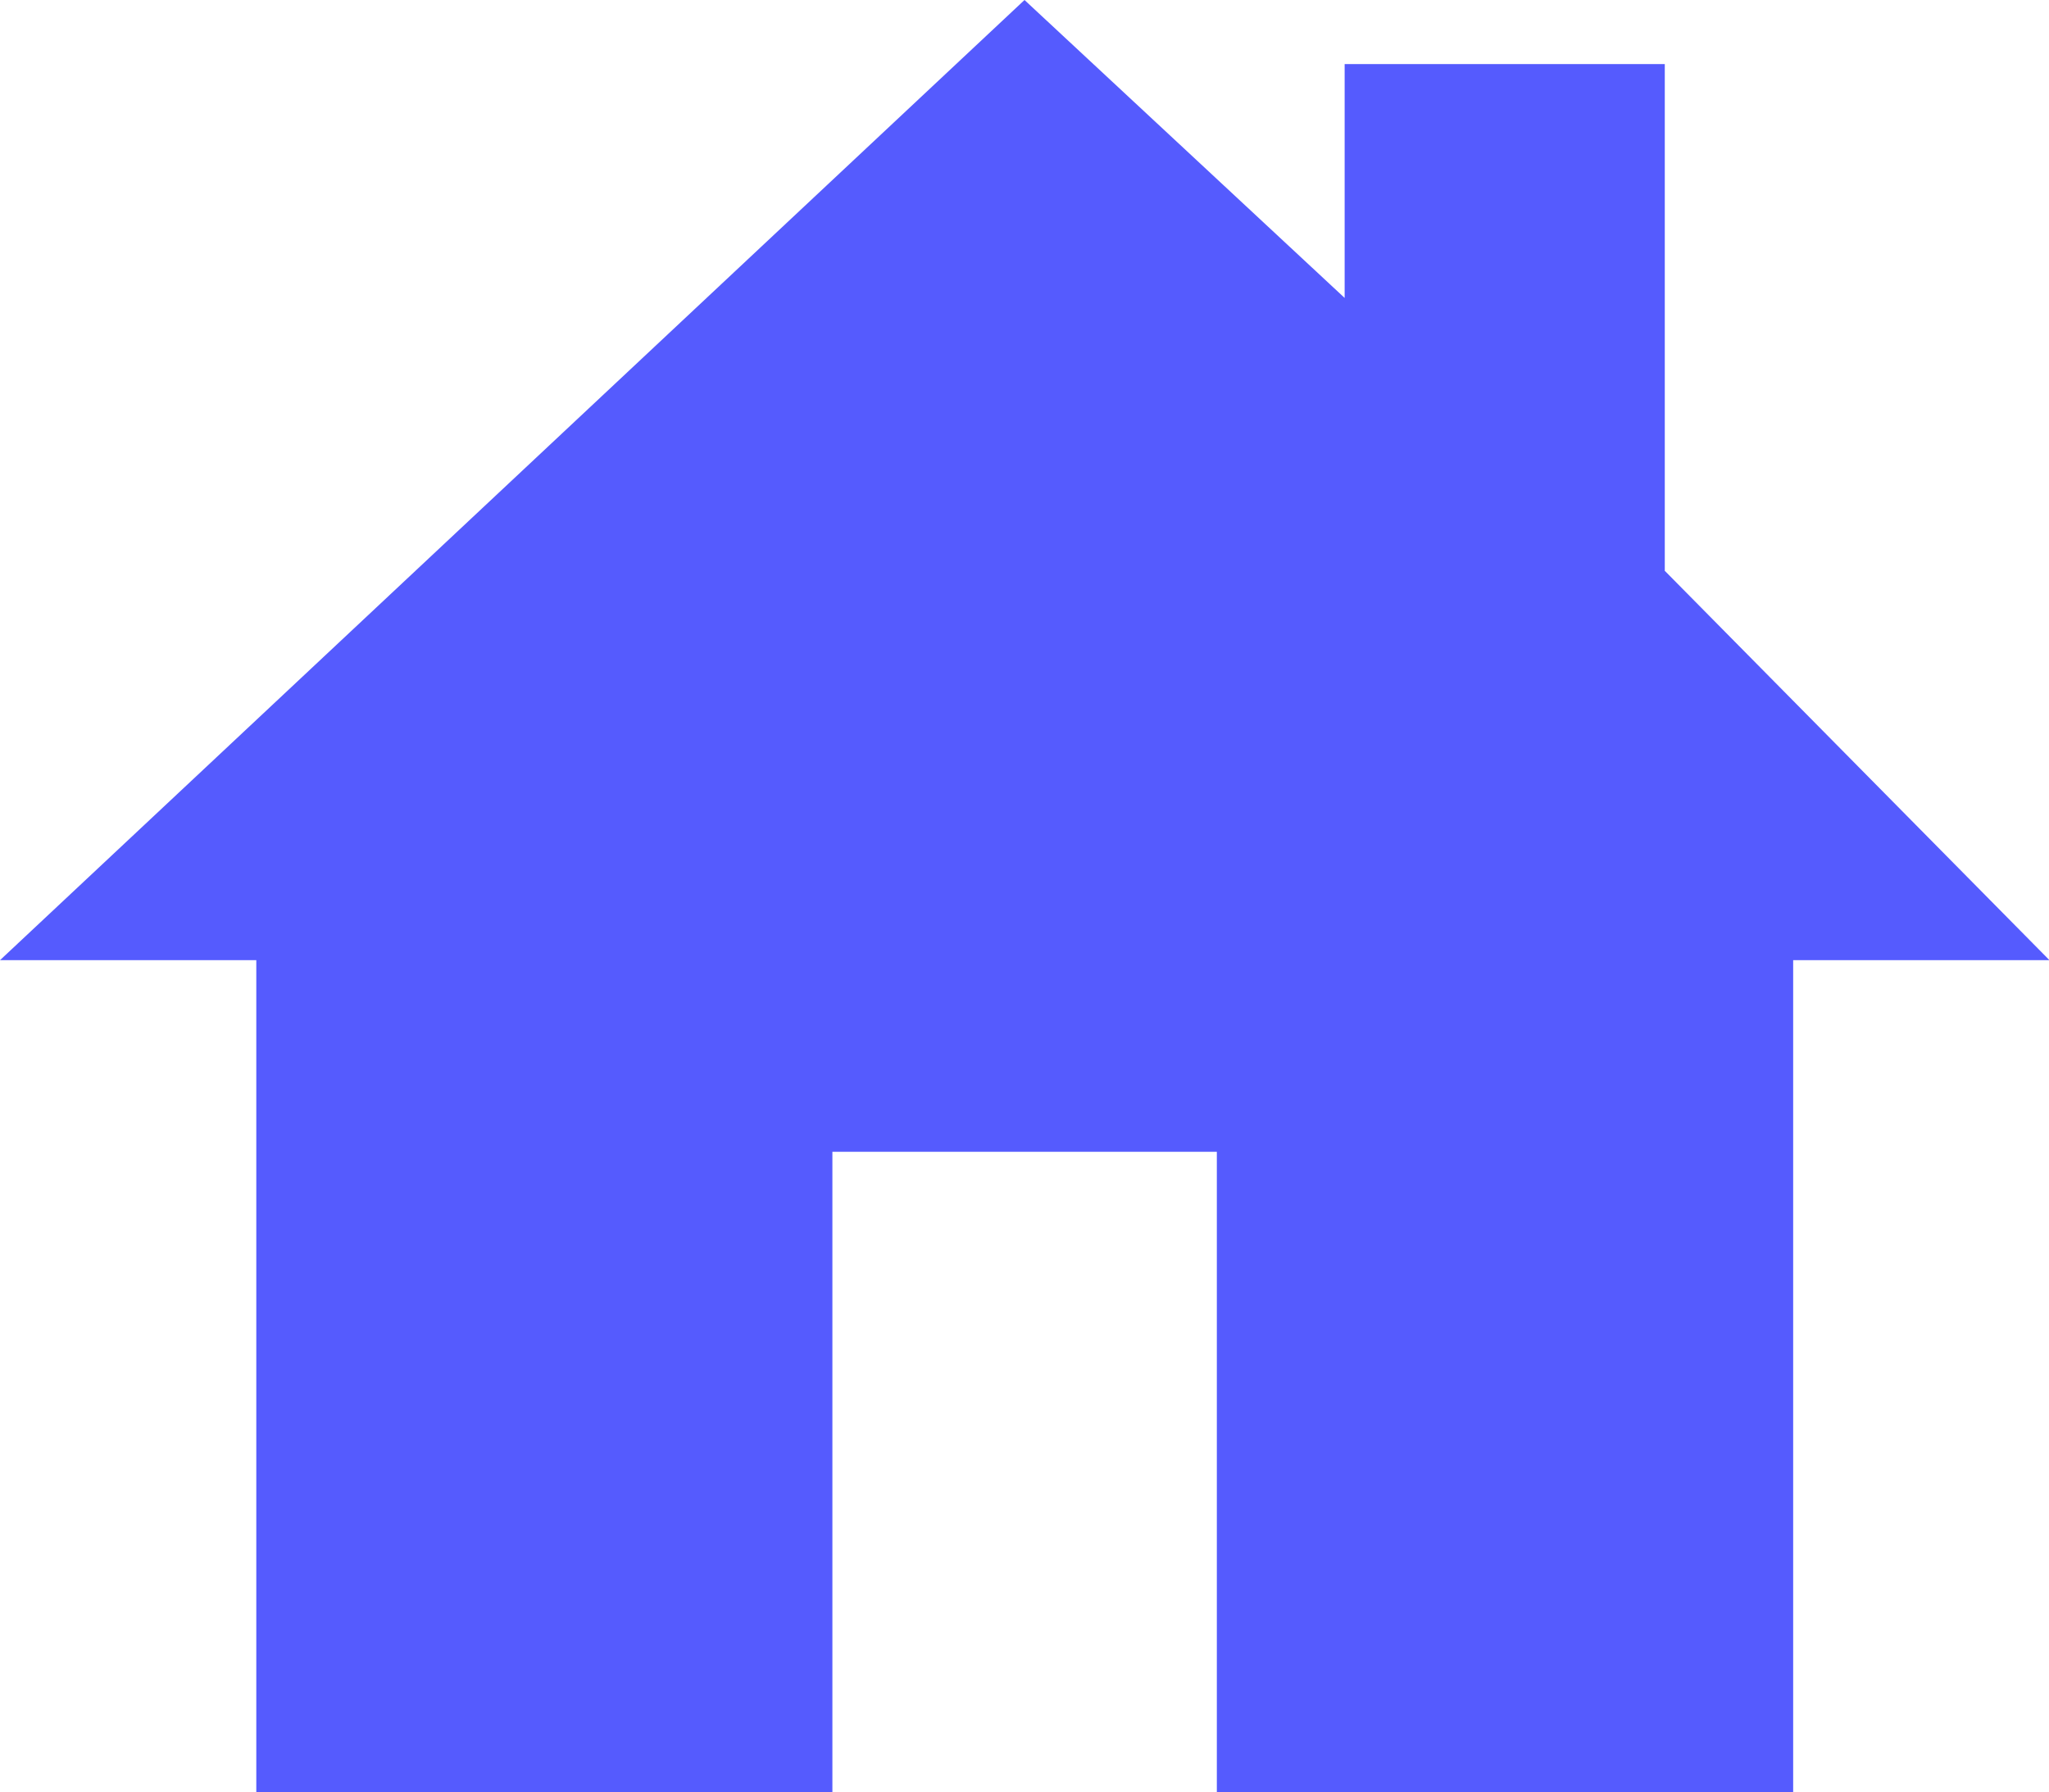 <svg xmlns="http://www.w3.org/2000/svg" width="17.588" height="15.389" viewBox="0 0 17.588 15.389">
  <path id="home-sharp" d="M14.29,7.153V2.8H11.542V4.808L8.794,2.25,0,10.494H2.2v7.145H7.145v-5.5h3.3v5.5h4.947V10.494h2.2l-3.3-3.341Z" transform="translate(0 -2.25)" fill="#555bfe"/>
</svg>
